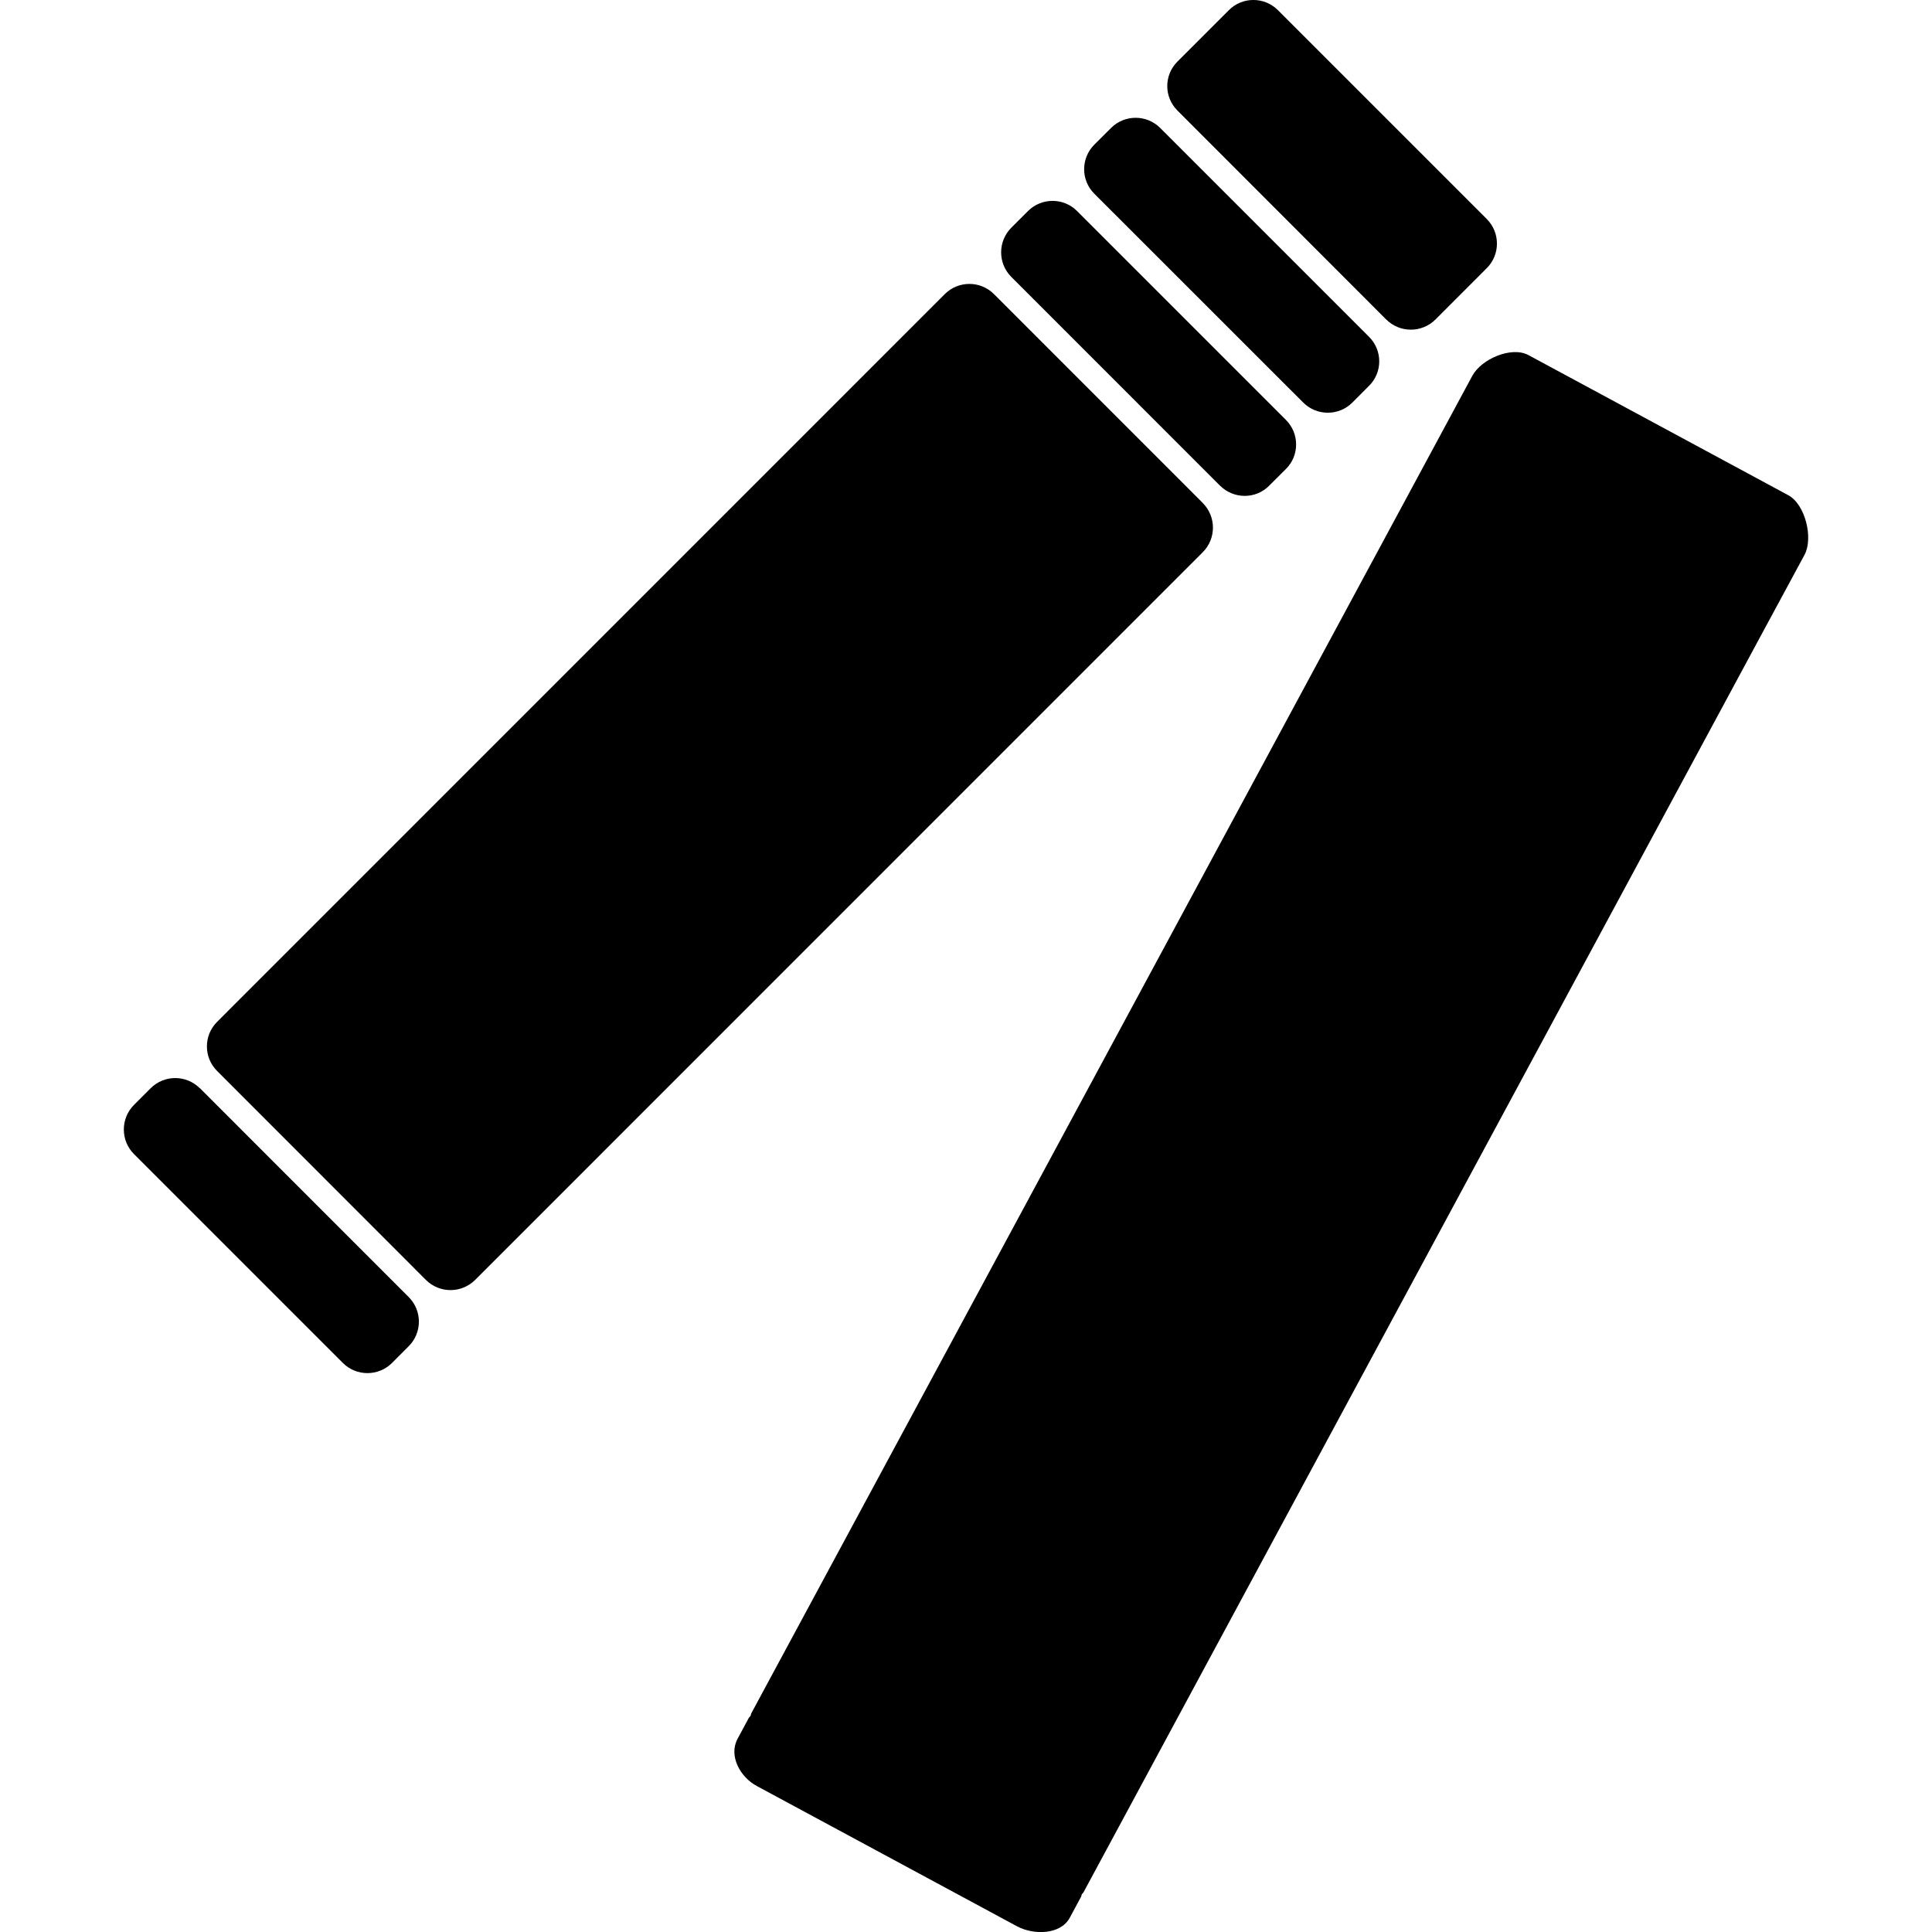 <!-- Generated by IcoMoon.io -->
<svg version="1.1" xmlns="http://www.w3.org/2000/svg" width="32" height="32" viewBox="0 0 32 32">
<title>clave</title>
<path d="M22.962 5.293c0.224 0.223 0.587 0.223 0.813 0l0.851-0.852c0.224-0.224 0.224-0.588 0-0.813l-3.46-3.46c-0.224-0.224-0.588-0.225-0.812 0l-0.851 0.851c-0.226 0.226-0.226 0.588 0 0.813l3.459 3.462zM19.922 8.331l-3.459-3.46c-0.224-0.224-0.589-0.225-0.814-0l-12.054 12.055c-0.224 0.224-0.224 0.589 0.001 0.813l3.459 3.461c0.225 0.224 0.588 0.224 0.814 0l12.053-12.054c0.224-0.225 0.224-0.589 0-0.814zM21.586 6.668c0.224 0.224 0.588 0.224 0.813 0l0.276-0.277c0.226-0.223 0.226-0.588 0-0.813l-3.459-3.459c-0.224-0.224-0.588-0.224-0.813 0l-0.277 0.276c-0.225 0.225-0.226 0.59 0 0.814l3.46 3.459zM20.209 8.045c0.225 0.224 0.59 0.225 0.812 0l0.278-0.277c0.225-0.223 0.225-0.588 0-0.813l-3.459-3.459c-0.224-0.225-0.588-0.225-0.814 0l-0.276 0.276c-0.224 0.225-0.224 0.59 0 0.814l3.459 3.46zM3.309 18.024c-0.225-0.224-0.588-0.224-0.813 0l-0.277 0.277c-0.224 0.225-0.224 0.59 0 0.814l3.46 3.46c0.224 0.224 0.588 0.224 0.814 0l0.277-0.278c0.224-0.224 0.224-0.589 0-0.813l-3.461-3.462zM29.314 10.252c0-0.001 0-0.001 0.002-0.002l0.572-1.059c0.15-0.279 0.012-0.837-0.267-0.988l-4.306-2.322c-0.279-0.15-0.779 0.064-0.929 0.344l-0.421 0.781c0 0-0.001 0.001-0.001 0.002l-11.518 21.366c-0.008 0.014-0.008 0.030-0.014 0.046-0.009 0.012-0.021 0.020-0.030 0.035l-0.186 0.346c-0.15 0.279 0.041 0.633 0.321 0.782l4.307 2.322c0.279 0.15 0.723 0.14 0.874-0.14l0.186-0.345c0.008-0.014 0.008-0.029 0.014-0.045 0.009-0.012 0.023-0.021 0.030-0.036l11.366-21.086z"></path>
</svg>
